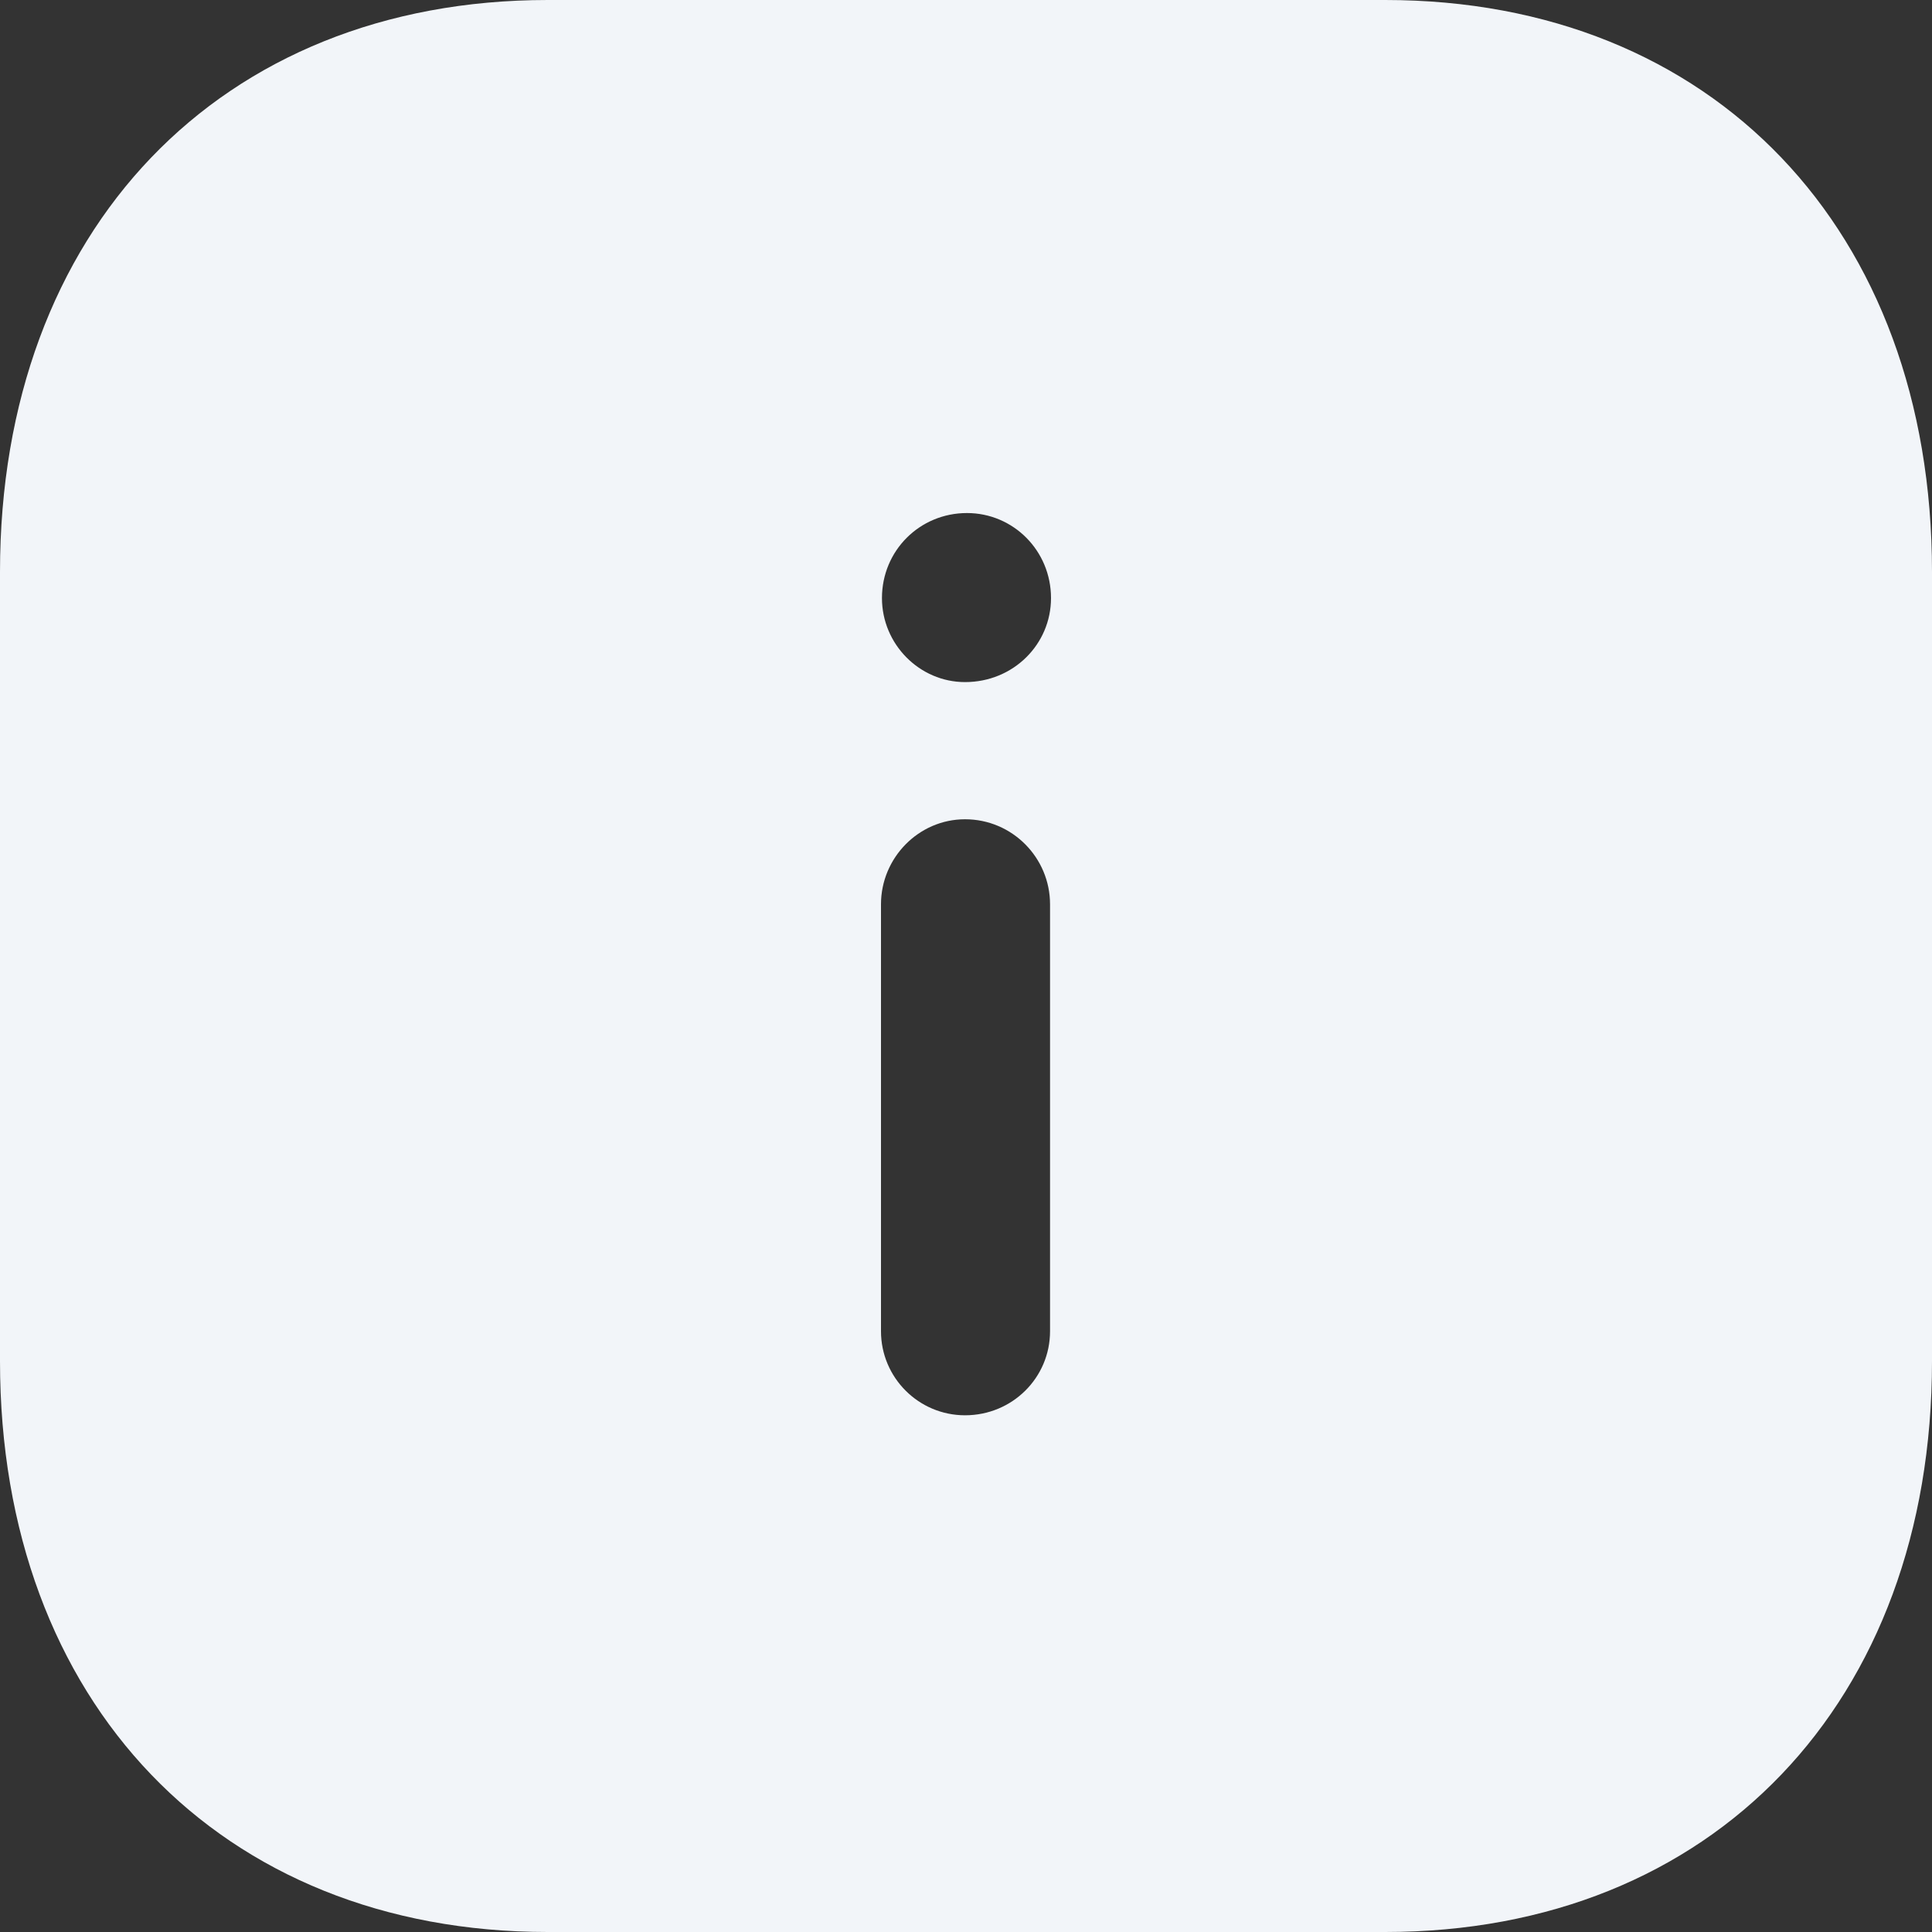 <svg width="20" height="20" viewBox="0 0 20 20" fill="none" xmlns="http://www.w3.org/2000/svg">
<rect x="0" y="0" width="20" height="20" fill="#333333" stroke="none"/>
<g id="Info-Square">
<path id="Vector" d="M14.34 0C17.73 0 20 2.38 20 5.92V14.091C20 17.621 17.73 20 14.34 20H5.67C2.28 20 0 17.621 0 14.091V5.92C0 2.38 2.28 0 5.67 0H14.34ZM9.99 8.481C9.51 8.481 9.12 8.88 9.12 9.361V13.781C9.12 14.261 9.51 14.651 9.99 14.651C10.48 14.651 10.87 14.261 10.87 13.781V9.361C10.87 8.88 10.48 8.481 9.99 8.481ZM10.01 5.311C9.52 5.311 9.13 5.701 9.13 6.191C9.13 6.67 9.52 7.061 9.99 7.061C10.49 7.061 10.88 6.67 10.88 6.191C10.88 5.701 10.49 5.311 10.01 5.311Z" fill="#F2F5F9"/>
</g>
</svg>
